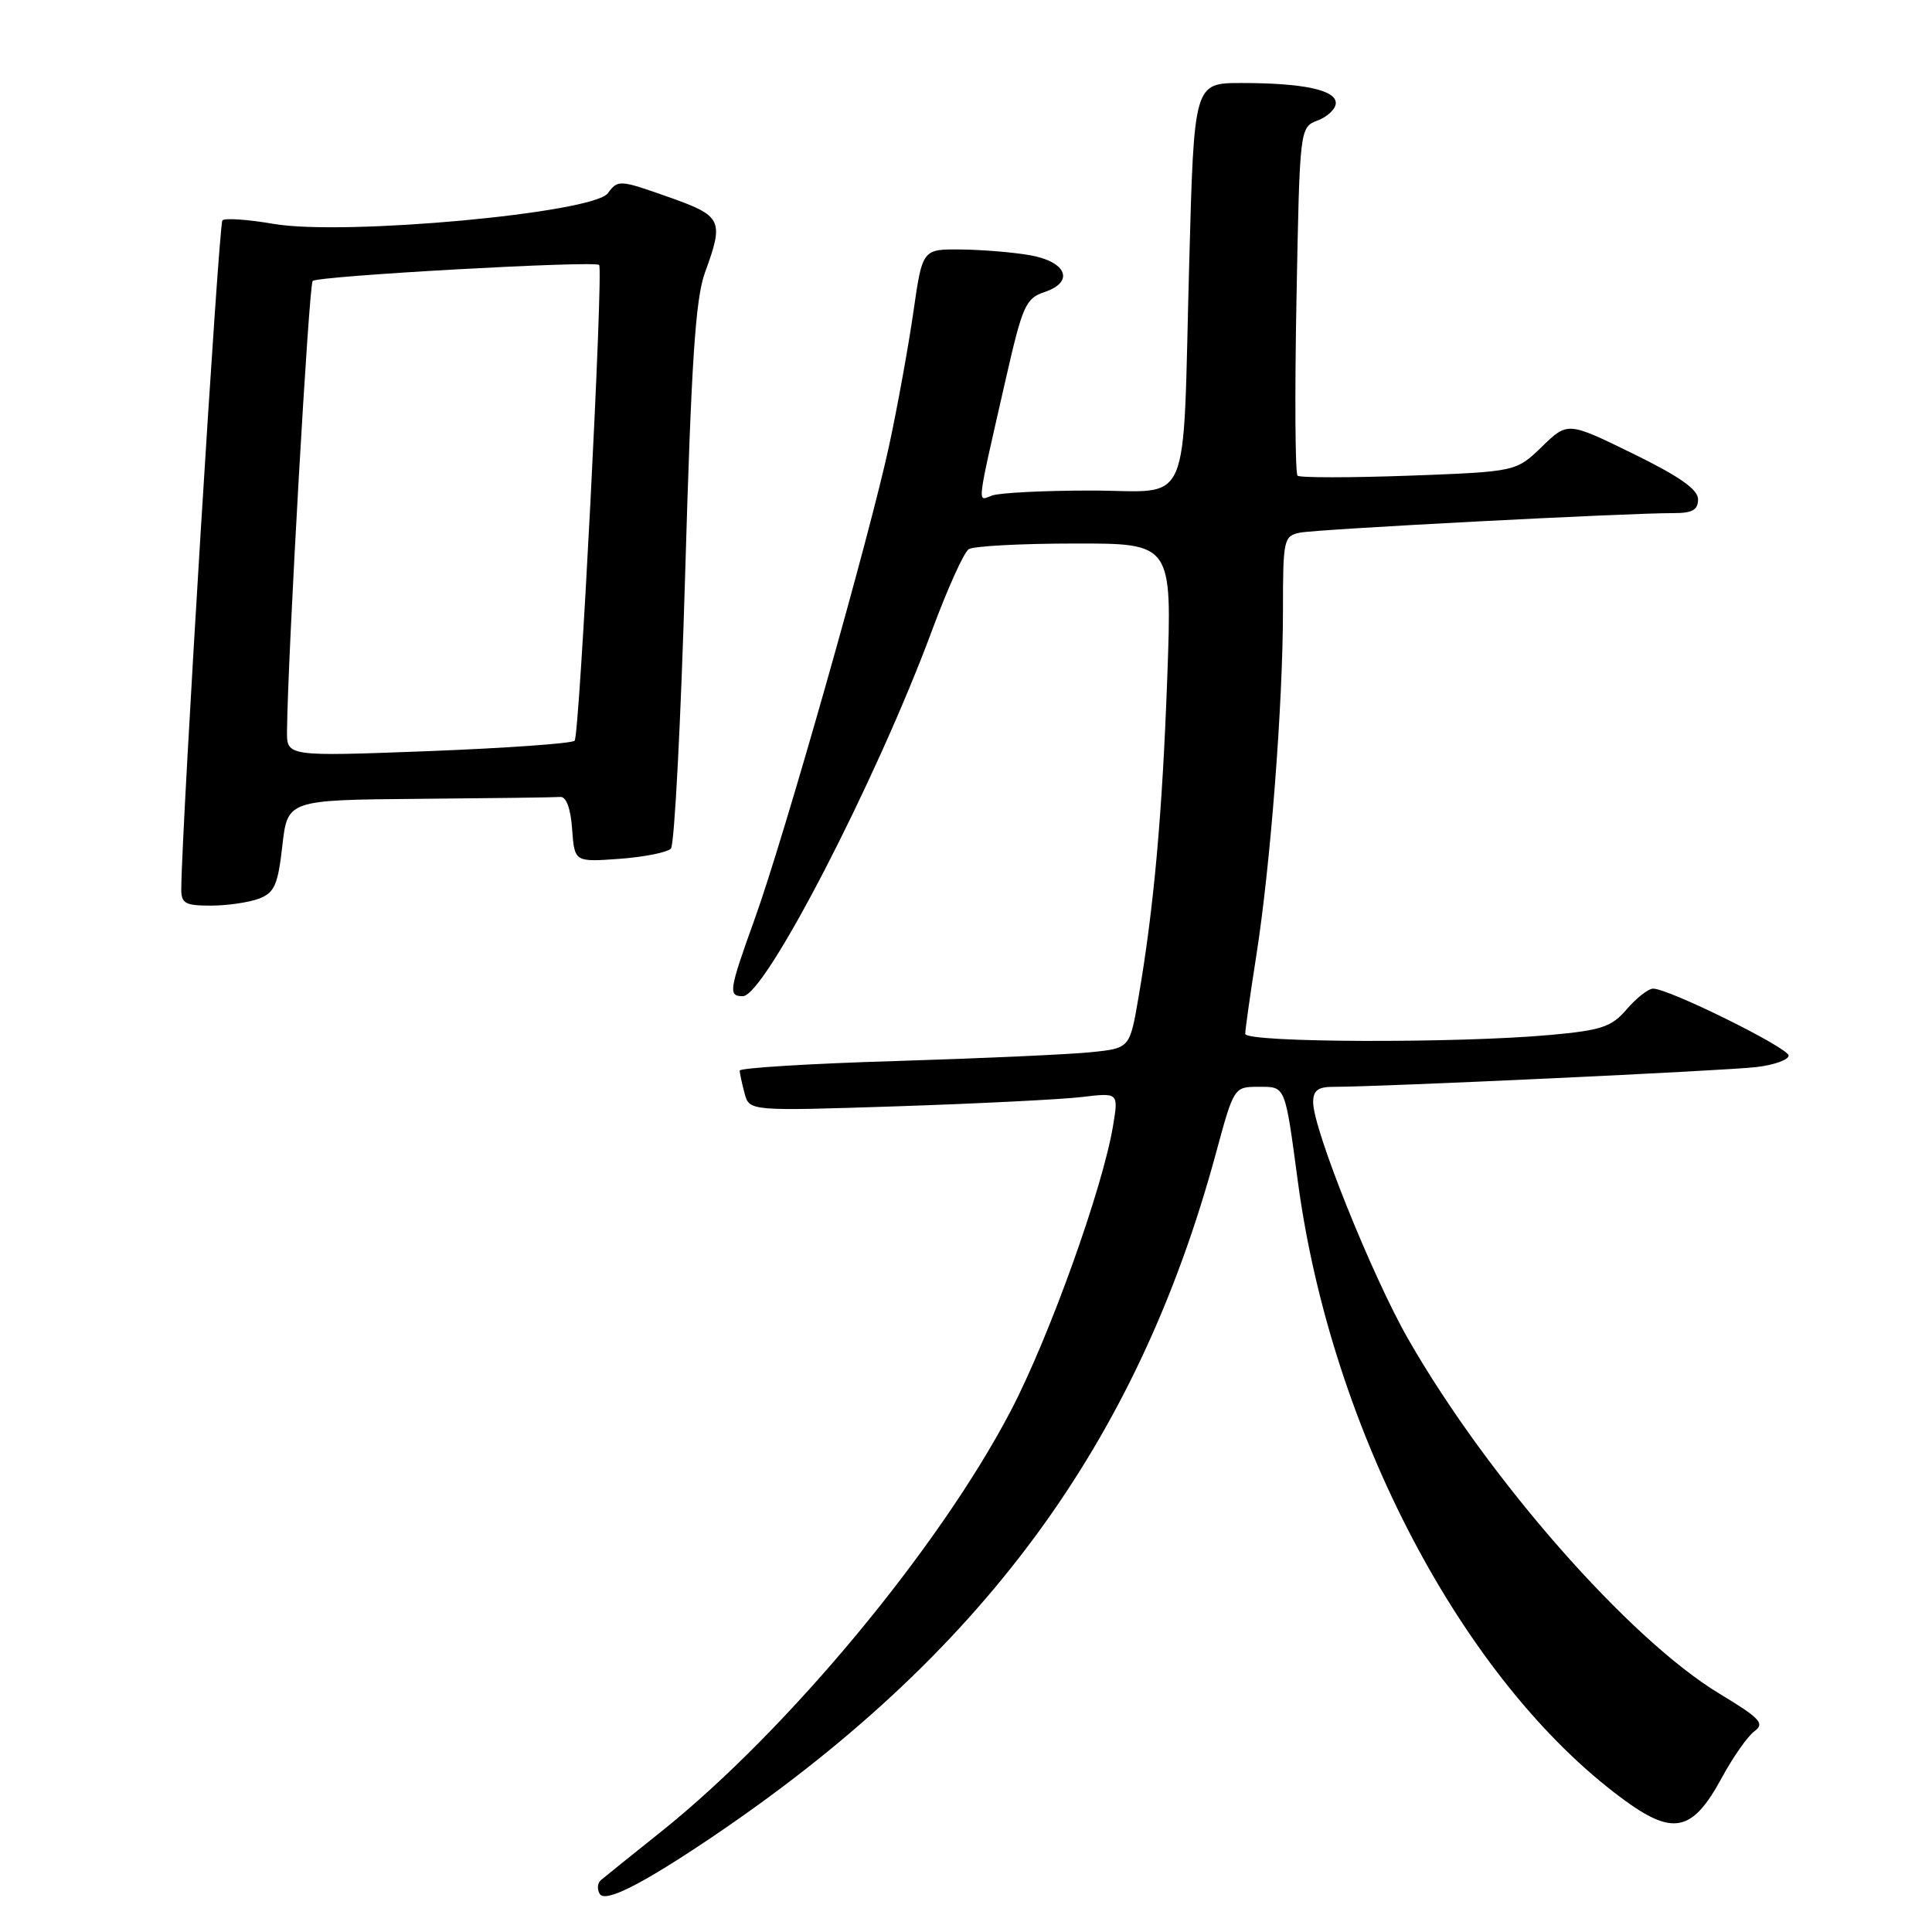 <?xml version="1.0" encoding="UTF-8" standalone="no"?>
<!DOCTYPE svg PUBLIC "-//W3C//DTD SVG 1.1//EN" "http://www.w3.org/Graphics/SVG/1.1/DTD/svg11.dtd" >
<svg xmlns="http://www.w3.org/2000/svg" xmlns:xlink="http://www.w3.org/1999/xlink" version="1.1" viewBox="0 0 256 256">
 <g >
 <path fill="currentColor"
d=" M 94.00 243.66 C 129.95 219.48 150.65 191.45 161.13 152.76 C 163.49 144.06 163.52 144.01 166.73 144.01 C 170.38 144.00 170.24 143.66 171.98 156.61 C 176.39 189.48 193.81 222.63 214.90 238.28 C 221.69 243.32 224.24 242.79 228.17 235.52 C 229.64 232.81 231.58 230.05 232.47 229.40 C 233.88 228.37 233.23 227.68 227.80 224.40 C 215.85 217.17 197.19 195.93 186.63 177.50 C 181.84 169.16 174.00 149.64 174.00 146.06 C 174.00 144.48 174.63 144.00 176.75 144.01 C 182.63 144.03 228.73 141.88 232.75 141.39 C 235.09 141.11 237.00 140.43 237.00 139.87 C 237.00 138.85 221.13 131.00 219.05 131.00 C 218.42 131.00 216.85 132.22 215.57 133.71 C 213.54 136.08 212.23 136.52 205.37 137.14 C 193.03 138.26 165.00 138.16 165.00 136.99 C 165.00 136.43 165.65 131.82 166.45 126.74 C 168.34 114.78 170.00 93.23 170.00 80.82 C 170.00 71.48 170.10 71.02 172.25 70.58 C 174.51 70.12 215.66 67.97 221.75 67.99 C 224.24 68.00 225.00 67.57 225.00 66.16 C 225.00 64.85 222.54 63.13 216.36 60.10 C 207.72 55.88 207.72 55.88 204.31 59.19 C 200.89 62.50 200.89 62.50 186.70 63.03 C 178.89 63.31 172.24 63.31 171.93 63.03 C 171.62 62.74 171.55 52.23 171.79 39.68 C 172.22 16.87 172.22 16.87 174.61 15.96 C 175.92 15.46 177.00 14.42 177.00 13.65 C 177.00 11.92 172.67 11.00 164.49 11.00 C 158.22 11.00 158.22 11.00 157.58 34.75 C 156.66 68.39 158.12 65.00 144.54 65.00 C 138.28 65.00 132.38 65.30 131.42 65.67 C 129.46 66.42 129.33 67.52 133.31 50.05 C 135.49 40.50 135.92 39.53 138.40 38.70 C 142.41 37.36 141.36 34.69 136.49 33.82 C 134.30 33.43 130.19 33.09 127.37 33.06 C 122.23 33.00 122.23 33.00 121.04 41.25 C 120.39 45.79 118.95 53.74 117.84 58.92 C 115.26 70.94 103.91 110.94 99.99 121.80 C 96.58 131.28 96.47 132.00 98.43 132.00 C 101.35 132.00 116.10 103.48 123.51 83.50 C 125.55 78.00 127.73 73.17 128.36 72.77 C 128.99 72.36 135.31 72.02 142.41 72.02 C 155.31 72.00 155.31 72.00 154.67 89.75 C 154.01 107.92 152.89 120.36 150.85 132.20 C 149.70 138.89 149.70 138.89 144.60 139.42 C 141.79 139.71 130.16 140.24 118.75 140.59 C 107.34 140.93 98.01 141.51 98.01 141.86 C 98.02 142.21 98.31 143.56 98.66 144.87 C 99.29 147.23 99.29 147.23 118.90 146.59 C 129.68 146.23 140.69 145.68 143.36 145.36 C 148.21 144.78 148.21 144.78 147.49 149.14 C 146.13 157.40 139.04 177.18 133.93 186.95 C 124.41 205.14 104.41 229.23 87.71 242.62 C 83.74 245.79 80.11 248.71 79.64 249.11 C 79.16 249.50 79.09 250.33 79.47 250.96 C 80.20 252.13 84.93 249.75 94.00 243.66 Z  M 34.30 119.08 C 36.37 118.29 36.82 117.28 37.41 112.08 C 38.10 106.00 38.10 106.00 55.55 105.85 C 65.15 105.77 73.56 105.66 74.25 105.60 C 75.03 105.54 75.62 107.14 75.81 109.87 C 76.13 114.23 76.13 114.23 82.08 113.80 C 85.35 113.56 88.42 112.95 88.90 112.44 C 89.37 111.92 90.22 95.53 90.79 76.00 C 91.60 47.97 92.15 39.58 93.41 36.12 C 95.96 29.12 95.72 28.62 88.45 26.06 C 82.11 23.82 81.86 23.80 80.55 25.60 C 78.62 28.24 45.63 31.27 36.28 29.67 C 32.86 29.08 29.79 28.87 29.47 29.20 C 28.99 29.68 24.09 109.26 24.02 117.75 C 24.00 119.71 24.52 120.00 27.93 120.00 C 30.10 120.00 32.96 119.58 34.30 119.08 Z  M 38.03 96.87 C 38.13 86.79 40.93 37.74 41.43 37.23 C 42.10 36.56 78.88 34.51 79.39 35.11 C 79.97 35.81 76.80 97.48 76.14 98.15 C 75.79 98.51 67.06 99.13 56.75 99.53 C 38.00 100.24 38.00 100.24 38.03 96.87 Z "/>
</g>
</svg>